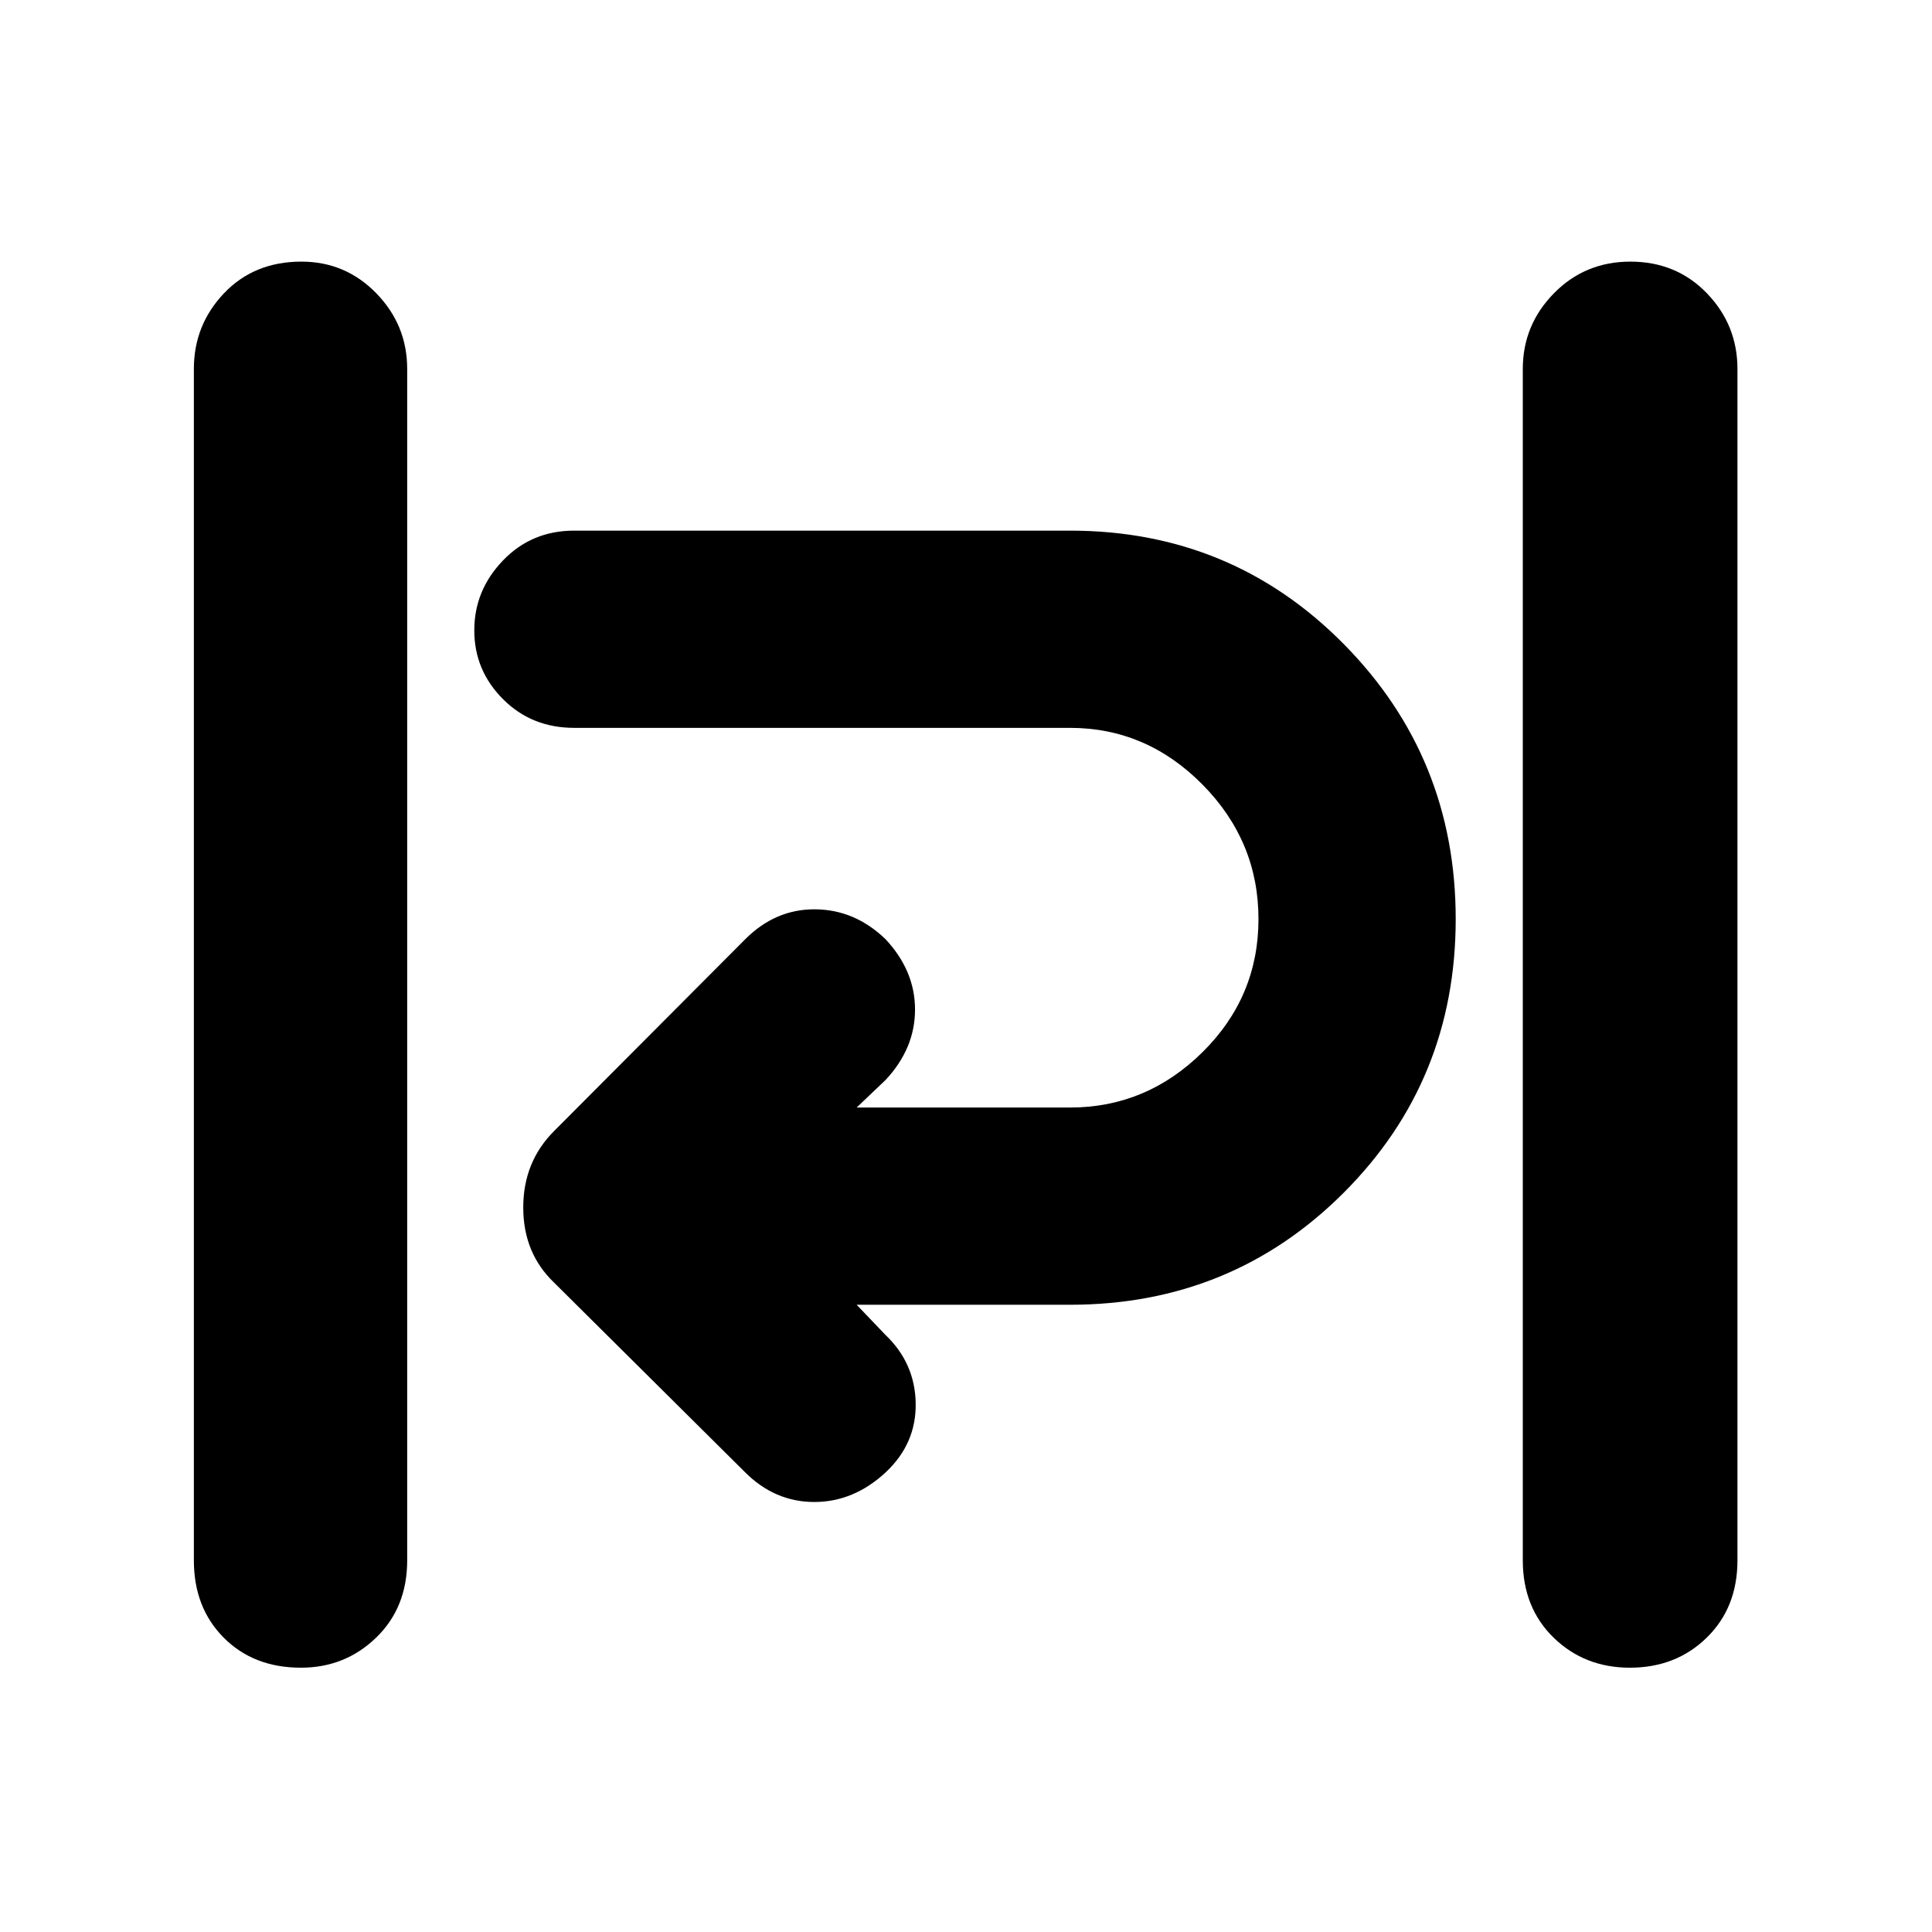 <svg xmlns="http://www.w3.org/2000/svg" height="40" viewBox="0 -960 960 960" width="40"><path d="M149.55-131.33q-23.55 0-38.38-14.92-14.84-14.92-14.84-38.42v-592q0-21.83 14.95-37.58t38.5-15.75q21.89 0 37.22 15.75 15.33 15.75 15.33 37.58v592q0 23.5-15.45 38.42-15.45 14.92-37.33 14.92Zm660.33 0q-22.55 0-37.88-14.92-15.33-14.92-15.33-38.42v-592q0-21.83 15.45-37.58t38-15.75q22.88 0 38.05 15.75 15.16 15.75 15.16 37.58v592q0 23.5-15.28 38.42-15.28 14.92-38.17 14.92ZM370-228.67l-94.67-94Q260-337.33 260-360q0-22.67 15.33-38l95-95.33q15-15 34.74-14.84 19.73.17 34.93 14.84 14.67 15.66 14.67 35 0 19.33-14.67 35l-14.34 13.66h106.01q38 0 65.83-27.5t27.83-66.16q0-38.67-27.83-66.84-27.83-28.16-65.83-28.16H285.33q-21.16 0-35.41-14.29-14.25-14.28-14.25-34.16 0-19.89 14.25-34.72 14.25-14.83 35.41-14.83h246.34q80.33 0 136 56.33 55.66 56.33 55.66 136.67 0 80.33-55.66 136-55.67 55.66-136 55.66H425.66l14.34 15q14.67 14 15 33.94.33 19.94-14.74 34.17-15.93 14.89-35.66 14.89-19.73 0-34.6-15Z"/></svg>